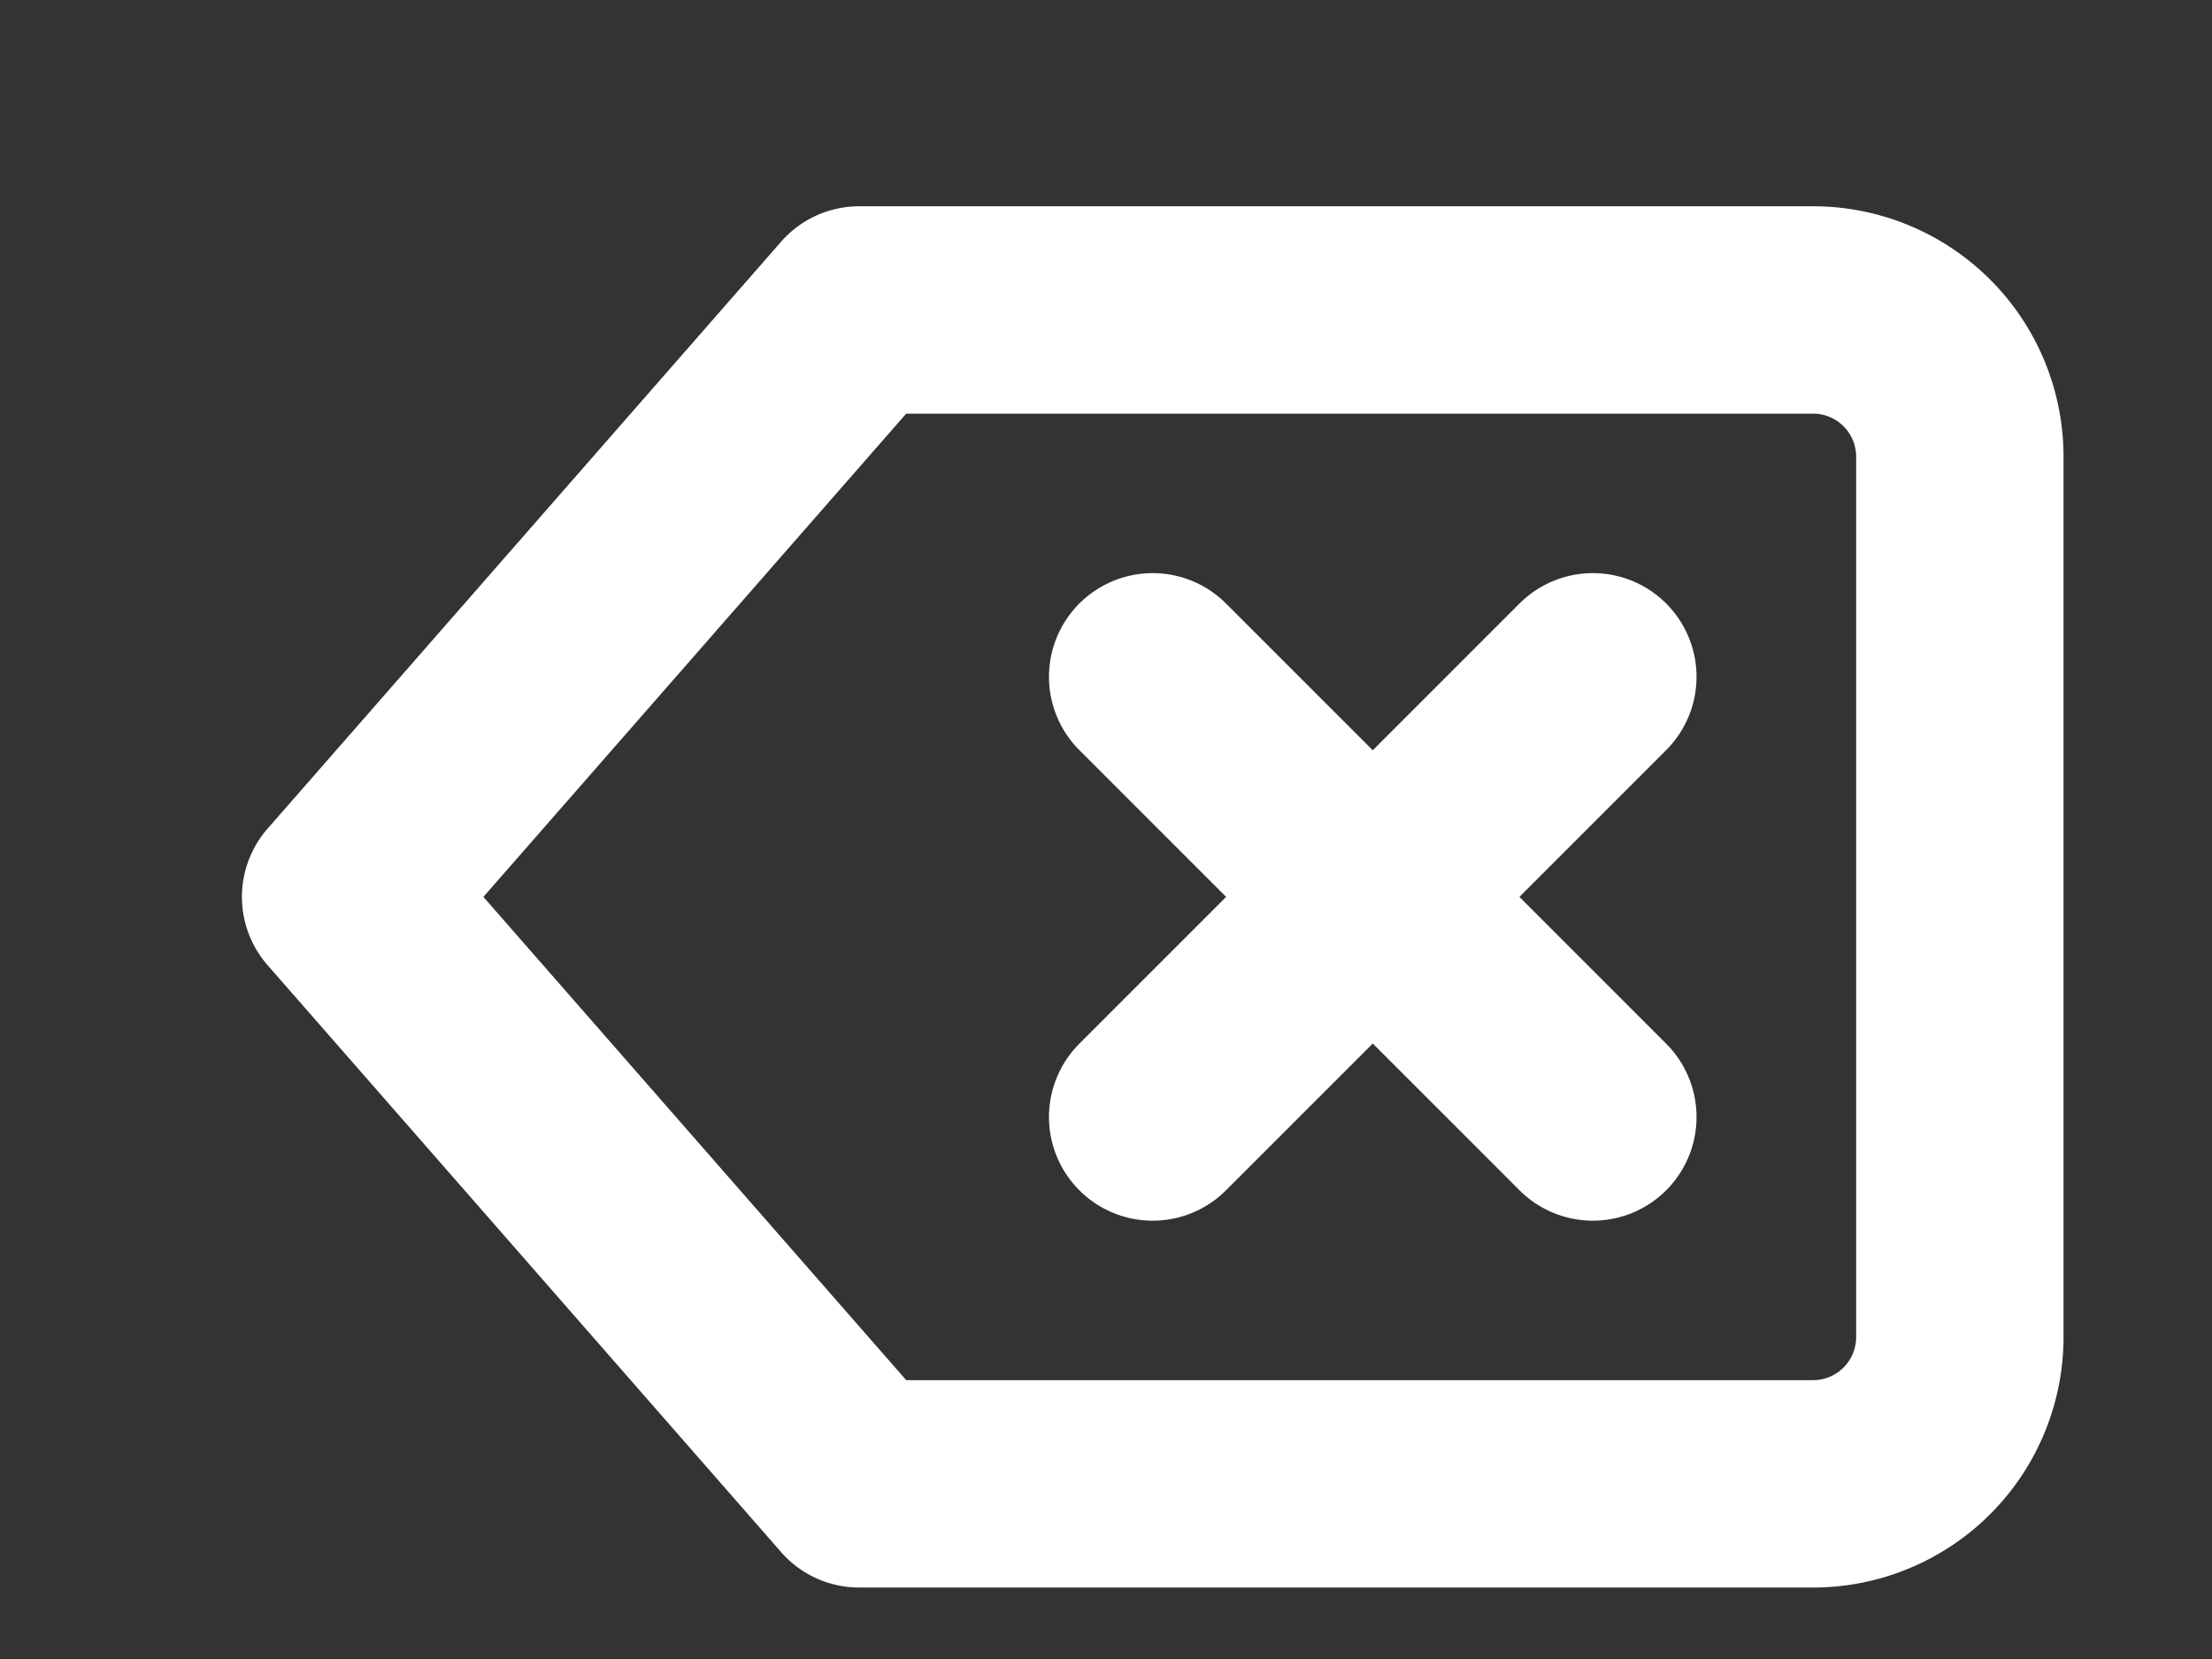 <svg xmlns="http://www.w3.org/2000/svg" xmlns:xlink="http://www.w3.org/1999/xlink" width="32" height="24" viewBox="0 0 32 24">
  <rect x="0" y="0" width="32" height="24" fill="#333333" stroke="none"/>
  <defs>
    <clipPath id="clip-Icon">
      <rect width="32" height="24"/>
    </clipPath>
  </defs>
  <g id="Icon" clip-path="url(#clip-Icon)">
    <g id="Icon_feather-delete" data-name="Icon feather-delete" transform="translate(3.5 -1.516)">
      <path id="Path_2" data-name="Path 2" d="M22.727,6H8.929L1.5,14.491l7.429,8.491h13.8a2.123,2.123,0,0,0,2.123-2.123V8.123A2.123,2.123,0,0,0,22.727,6Z" fill="none" stroke="#fff" stroke-linecap="round" stroke-linejoin="round" stroke-width="3"/>
      <path id="Path_3" data-name="Path 3" d="M24.368,13.5,18,19.868" transform="translate(-4.825 -2.193)" fill="none" stroke="#fff" stroke-linecap="round" stroke-linejoin="round" stroke-width="3"/>
      <path id="Path_4" data-name="Path 4" d="M18,13.5l6.368,6.368" transform="translate(-4.825 -2.193)" fill="none" stroke="#fff" stroke-linecap="round" stroke-linejoin="round" stroke-width="3"/>
    </g>
  </g>
</svg>
